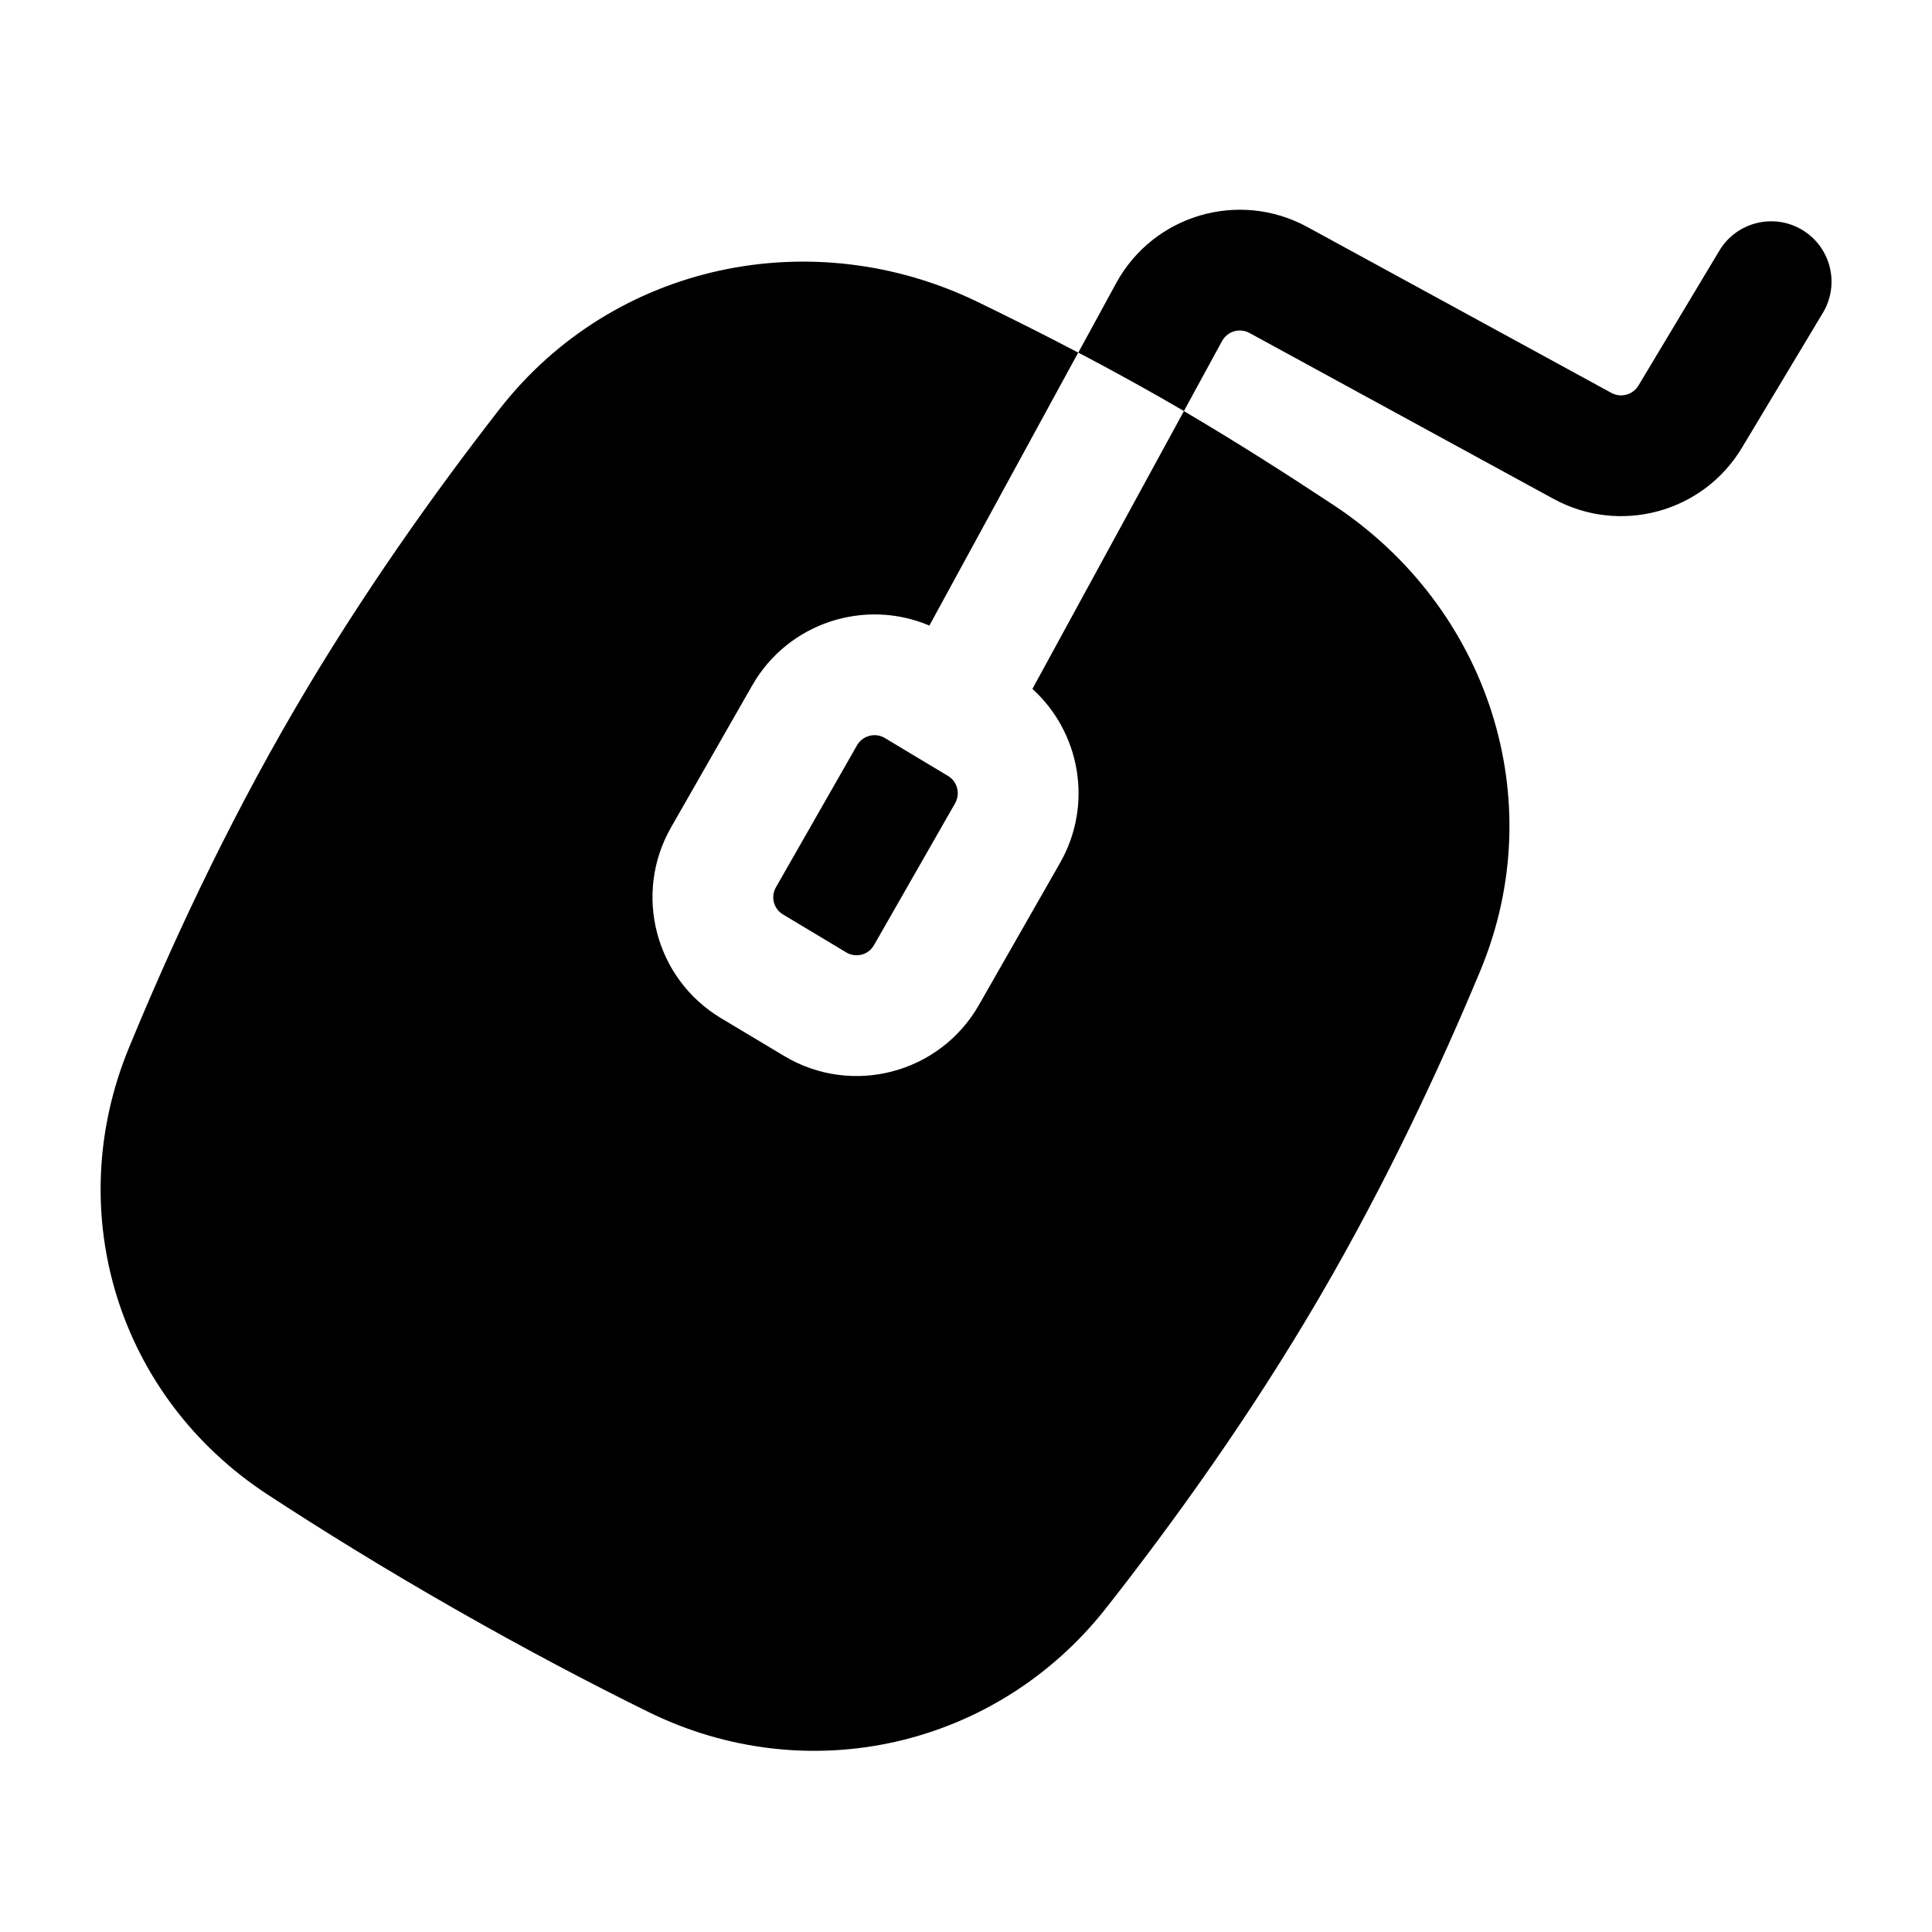 <svg width="24" height="24" viewBox="0 0 24 24" xmlns="http://www.w3.org/2000/svg">
    <path d="M16.239 2.819C15.39 2.357 14.328 2.669 13.865 3.518L13.395 4.38C13.738 4.56 14.079 4.746 14.411 4.935C14.509 4.991 14.608 5.048 14.707 5.106L15.181 4.236C15.248 4.115 15.399 4.07 15.521 4.136L19.3 6.198C20.124 6.647 21.156 6.367 21.639 5.562L22.645 3.885C22.858 3.53 22.743 3.069 22.388 2.856C22.033 2.643 21.572 2.758 21.359 3.113L20.353 4.79C20.284 4.905 20.136 4.945 20.018 4.881L16.239 2.819Z"/>
    <path d="M13.394 4.38C12.975 4.16 12.554 3.95 12.15 3.753C10.097 2.755 7.622 3.264 6.204 5.084C5.405 6.11 4.487 7.395 3.659 8.814C2.793 10.297 2.105 11.792 1.599 13.023C0.761 15.063 1.469 17.352 3.323 18.565C3.98 18.995 4.757 19.477 5.645 19.984C6.533 20.491 7.343 20.916 8.047 21.263C10.032 22.243 12.38 21.707 13.742 19.974C14.566 18.926 15.531 17.589 16.396 16.106C17.224 14.687 17.89 13.257 18.389 12.059C19.276 9.928 18.48 7.544 16.576 6.281C15.987 5.891 15.346 5.483 14.707 5.107L12.825 8.558C13.421 9.098 13.582 9.997 13.167 10.722L12.16 12.485C11.673 13.337 10.581 13.622 9.74 13.117L8.955 12.647C8.139 12.157 7.864 11.104 8.336 10.278L9.344 8.515C9.789 7.735 10.742 7.43 11.545 7.771L13.394 4.38Z"/>
    <path d="M10.646 9.259C10.716 9.137 10.872 9.096 10.992 9.168L11.777 9.639C11.893 9.709 11.932 9.86 11.865 9.978L10.857 11.741C10.788 11.863 10.632 11.903 10.512 11.831L9.727 11.36C9.61 11.29 9.571 11.14 9.639 11.022L10.646 9.259Z"/>
</svg>
